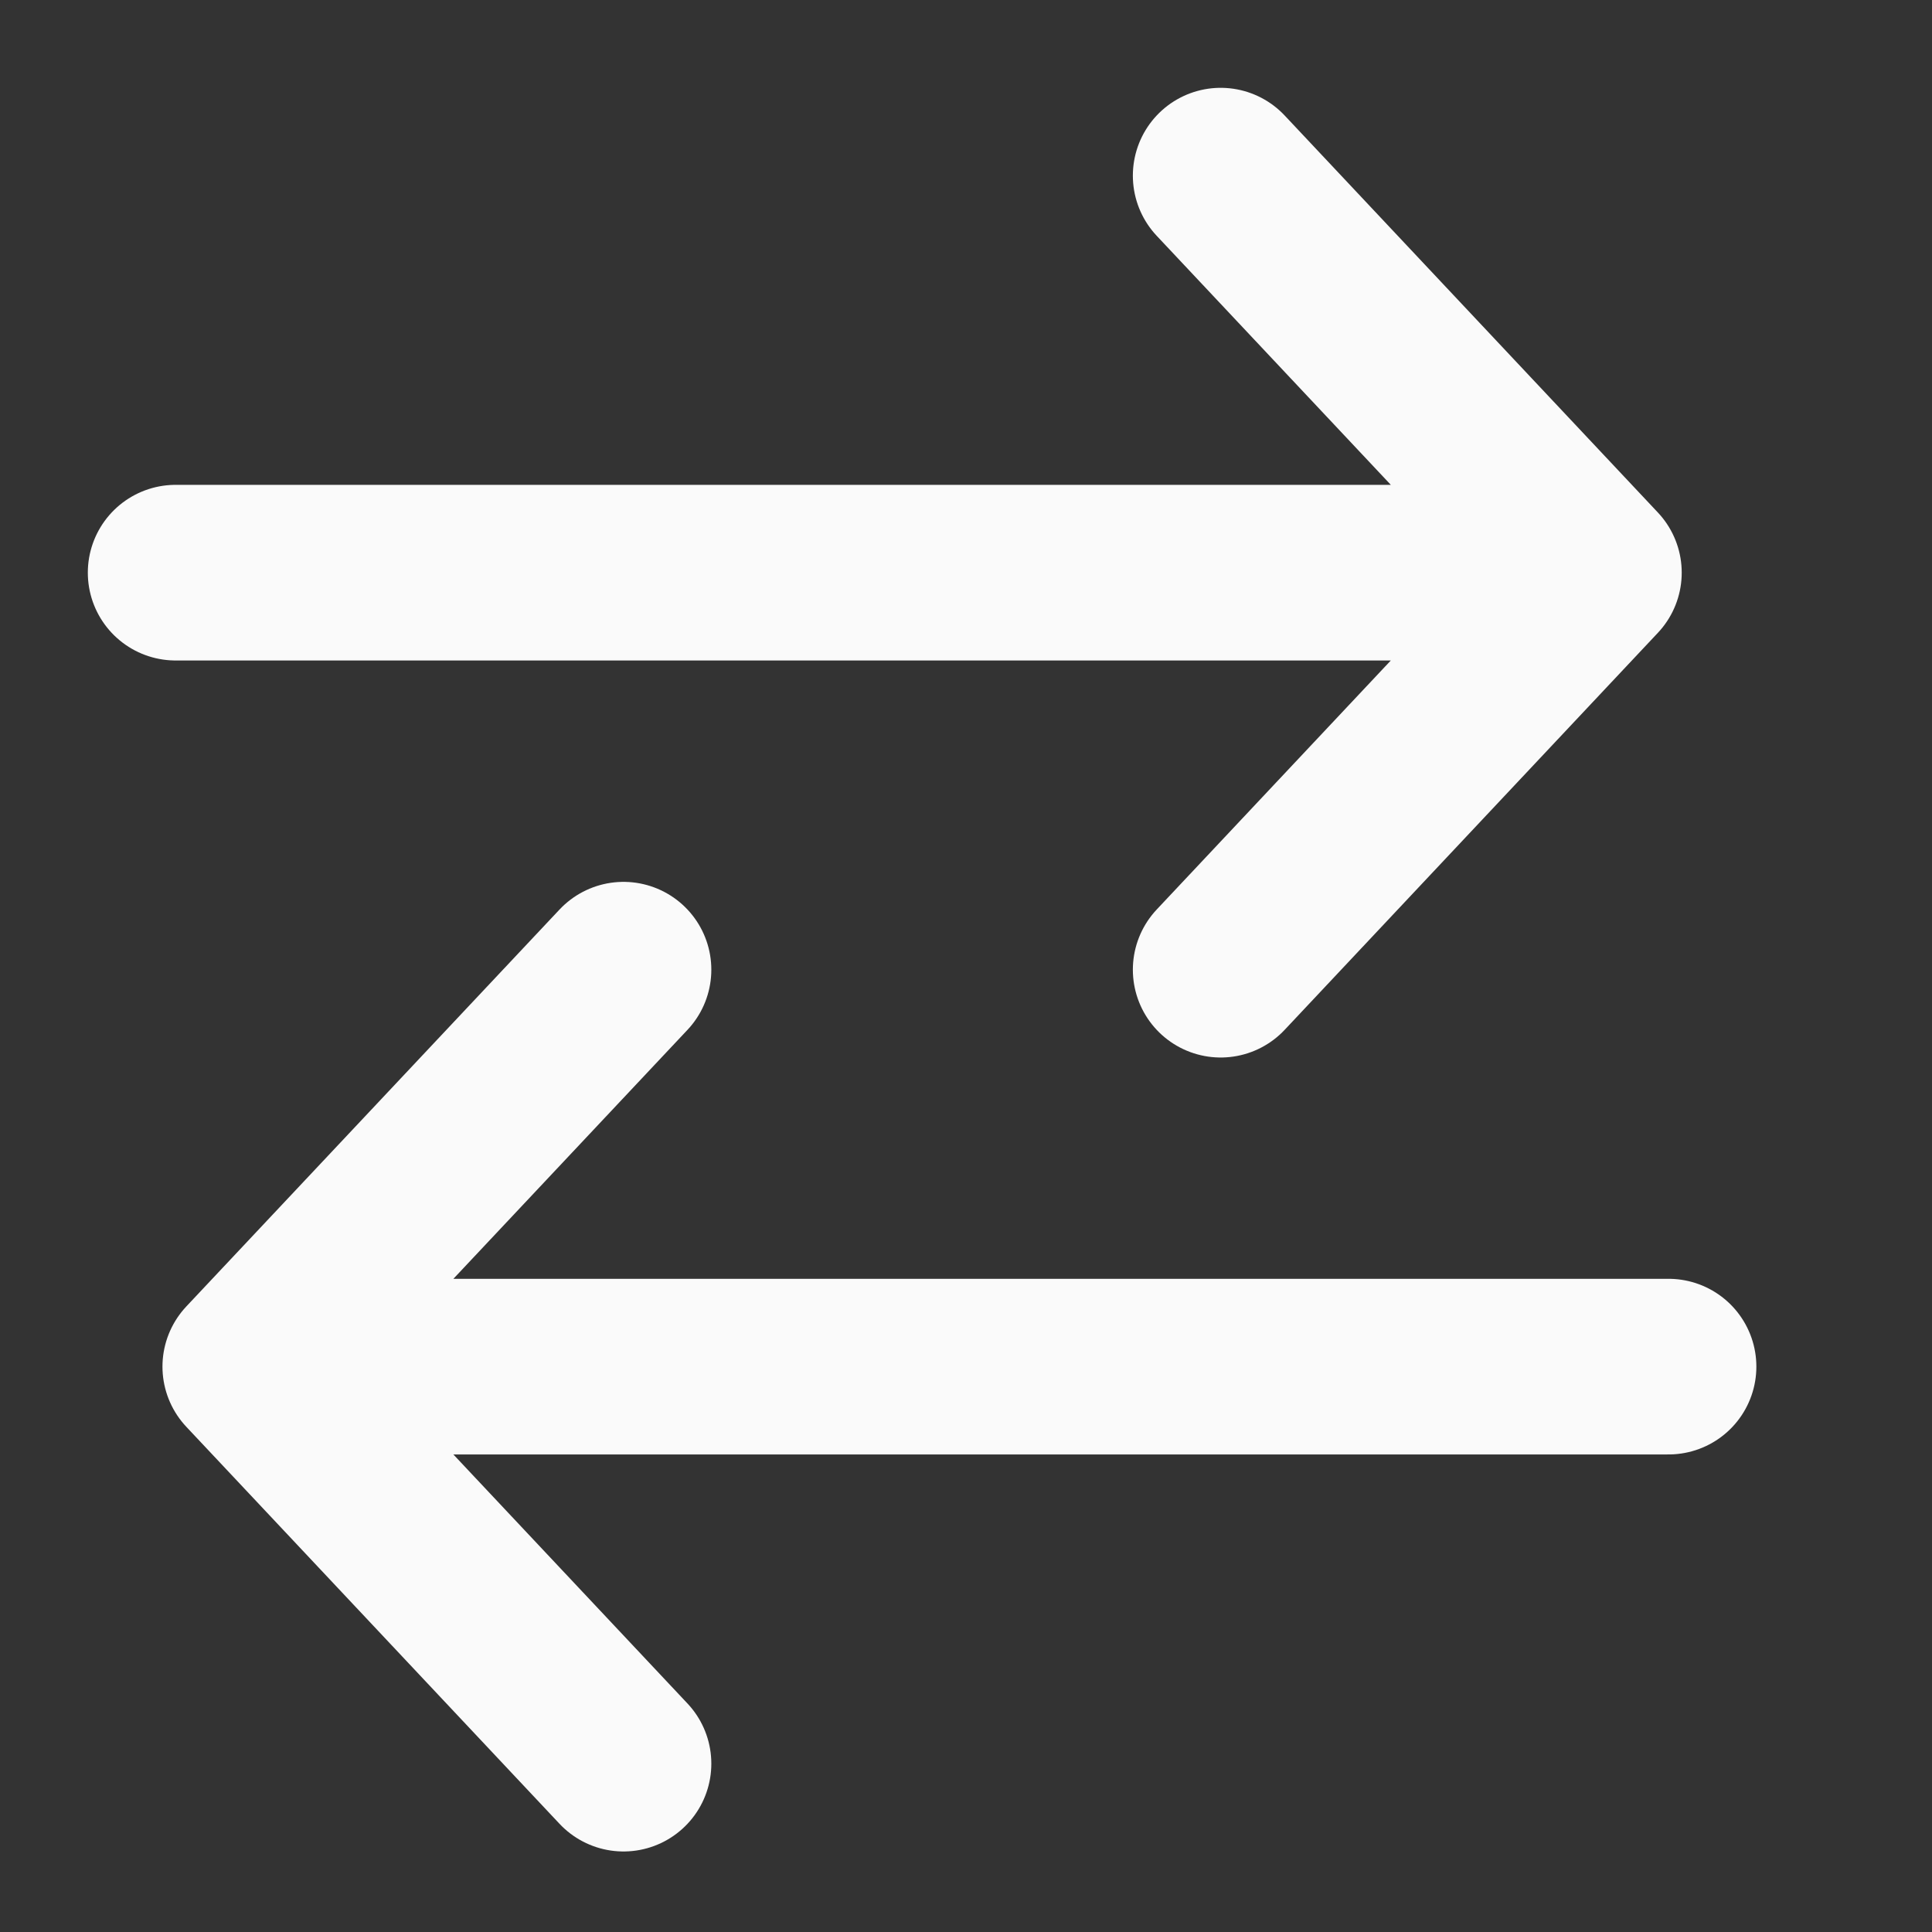 <svg width="22" height="22" viewBox="0 0 22 22" fill="none" xmlns="http://www.w3.org/2000/svg">
<rect x="0" y="0" width="22" height="22" fill="#333333" stroke="none"/>
<g clip-path="url(#clip0_38_46)">
<path d="M2 6.521H17.3M13.9 2L18.15 6.521L13.9 11.042M19 15.562H3.7M7.1 11.042L2.85 15.562L7.1 20.083" stroke="#FAFAFA" stroke-width="2" stroke-linecap="round" stroke-linejoin="round"/>
</g>
<defs>
<clipPath id="clip0_38_46">
<rect width="21.7" height="21.7" fill="white"/>
</clipPath>
</defs>
</svg>
